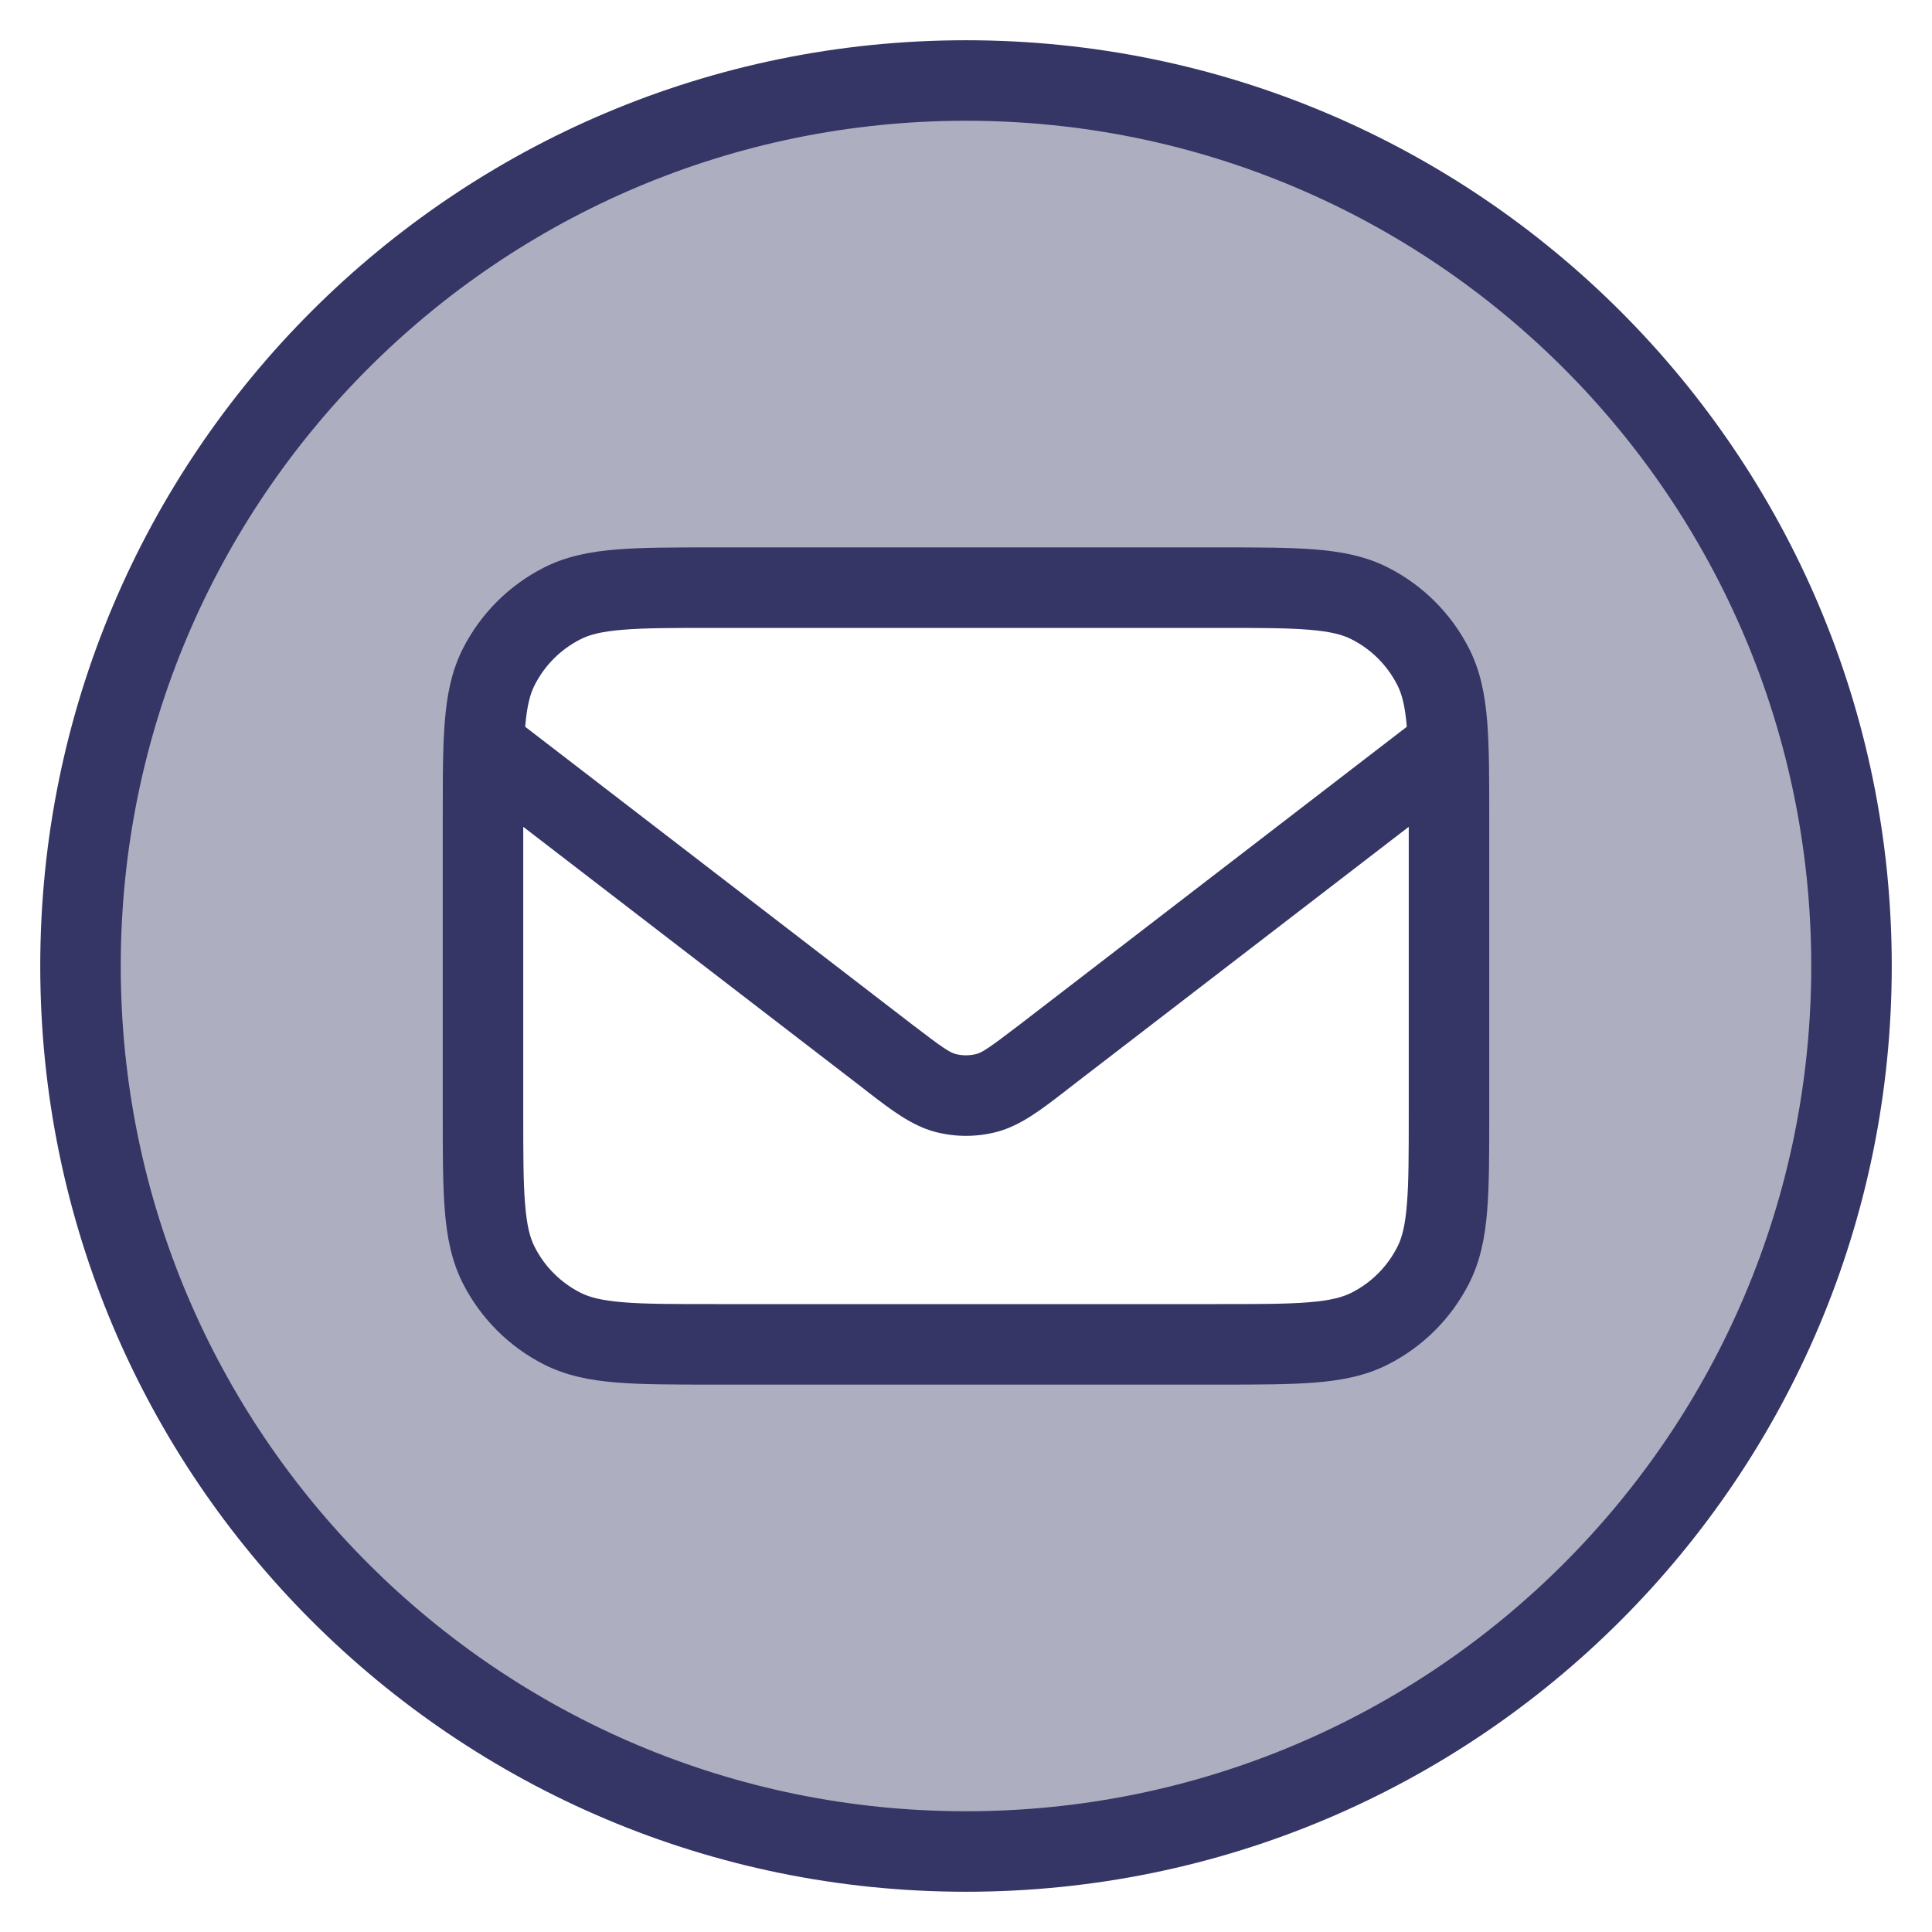 <svg width="24" height="24" viewBox="0 0 24 24" fill="none" xmlns="http://www.w3.org/2000/svg">
<g clip-path="url(#clip0_9001_277173)">
<path opacity="0.4" fill-rule="evenodd" clip-rule="evenodd" d="M12 23C18.075 23 23 18.075 23 12C23 5.925 18.075 1 12 1C5.925 1 1 5.925 1 12C1 18.075 5.925 23 12 23ZM6.245 8.529C6 9.01 6 9.64 6 10.9V13.1C6 14.36 6 14.99 6.245 15.472C6.461 15.895 6.805 16.239 7.229 16.455C7.71 16.7 8.34 16.7 9.6 16.7H14.4C15.66 16.7 16.29 16.7 16.771 16.455C17.195 16.239 17.539 15.895 17.755 15.472C18 14.99 18 14.36 18 13.1V10.9C18 9.64 18 9.01 17.755 8.529C17.539 8.105 17.195 7.761 16.771 7.545C16.29 7.3 15.66 7.3 14.4 7.3H9.6C8.34 7.3 7.71 7.3 7.229 7.545C6.805 7.761 6.461 8.105 6.245 8.529Z" fill="#353566"/>
<path fill-rule="evenodd" clip-rule="evenodd" d="M15.141 6.8C15.627 6.8 16.022 6.8 16.343 6.826C16.674 6.853 16.969 6.911 17.244 7.051C17.677 7.271 18.029 7.623 18.249 8.056C18.389 8.331 18.447 8.626 18.474 8.957C18.5 9.278 18.5 9.673 18.5 10.159V13.841C18.5 14.327 18.5 14.722 18.474 15.043C18.447 15.374 18.389 15.669 18.249 15.944C18.029 16.377 17.677 16.729 17.244 16.949C16.969 17.089 16.674 17.147 16.343 17.174C16.022 17.2 15.627 17.2 15.141 17.2H8.859C8.373 17.2 7.978 17.2 7.657 17.174C7.326 17.147 7.031 17.089 6.756 16.949C6.323 16.729 5.971 16.377 5.751 15.944C5.611 15.669 5.553 15.374 5.526 15.043C5.5 14.722 5.5 14.327 5.5 13.841V10.159C5.5 9.814 5.5 9.515 5.509 9.256C5.509 9.248 5.51 9.24 5.51 9.232C5.514 9.135 5.519 9.043 5.526 8.957C5.553 8.626 5.611 8.331 5.751 8.056C5.971 7.623 6.323 7.271 6.756 7.051C7.031 6.911 7.326 6.853 7.657 6.826C7.978 6.8 8.373 6.8 8.859 6.8H15.141ZM6.5 10.271V13.82C6.5 14.332 6.5 14.686 6.523 14.961C6.545 15.231 6.585 15.38 6.642 15.49C6.766 15.735 6.965 15.934 7.21 16.058C7.32 16.114 7.469 16.155 7.738 16.177C8.014 16.2 8.368 16.2 8.88 16.2H15.12C15.632 16.2 15.986 16.2 16.262 16.177C16.531 16.155 16.68 16.114 16.79 16.058C17.035 15.934 17.234 15.735 17.358 15.49C17.415 15.38 17.455 15.231 17.477 14.961C17.5 14.686 17.5 14.332 17.5 13.82V10.271L13.28 13.517L13.219 13.565C12.932 13.786 12.681 13.98 12.389 14.059C12.134 14.127 11.866 14.127 11.611 14.059C11.319 13.98 11.068 13.786 10.781 13.565L10.72 13.517L6.5 10.271ZM17.476 9.028L12.671 12.725C12.285 13.021 12.202 13.073 12.13 13.093C12.045 13.115 11.955 13.115 11.87 13.093C11.797 13.073 11.715 13.021 11.329 12.725L6.524 9.028C6.546 8.765 6.586 8.619 6.642 8.51C6.766 8.265 6.965 8.066 7.21 7.942C7.32 7.885 7.469 7.845 7.738 7.823C8.014 7.8 8.368 7.8 8.88 7.8H15.12C15.632 7.8 15.986 7.8 16.262 7.823C16.531 7.845 16.68 7.885 16.79 7.942C17.035 8.066 17.234 8.265 17.358 8.51C17.414 8.619 17.454 8.765 17.476 9.028Z" fill="#353566"/>
<path fill-rule="evenodd" clip-rule="evenodd" d="M0.5 12C0.5 5.649 5.649 0.5 12 0.5C18.351 0.5 23.5 5.649 23.5 12C23.5 18.351 18.351 23.5 12 23.5C5.649 23.5 0.5 18.351 0.5 12ZM12 1.5C6.201 1.5 1.5 6.201 1.5 12C1.5 17.799 6.201 22.5 12 22.5C17.799 22.5 22.5 17.799 22.5 12C22.5 6.201 17.799 1.5 12 1.5Z" fill="#353566"/>
</g>
<defs>
<clipPath id="clip0_9001_277173">
<rect width="24" height="24" fill="white"/>
</clipPath>
</defs>
</svg>
